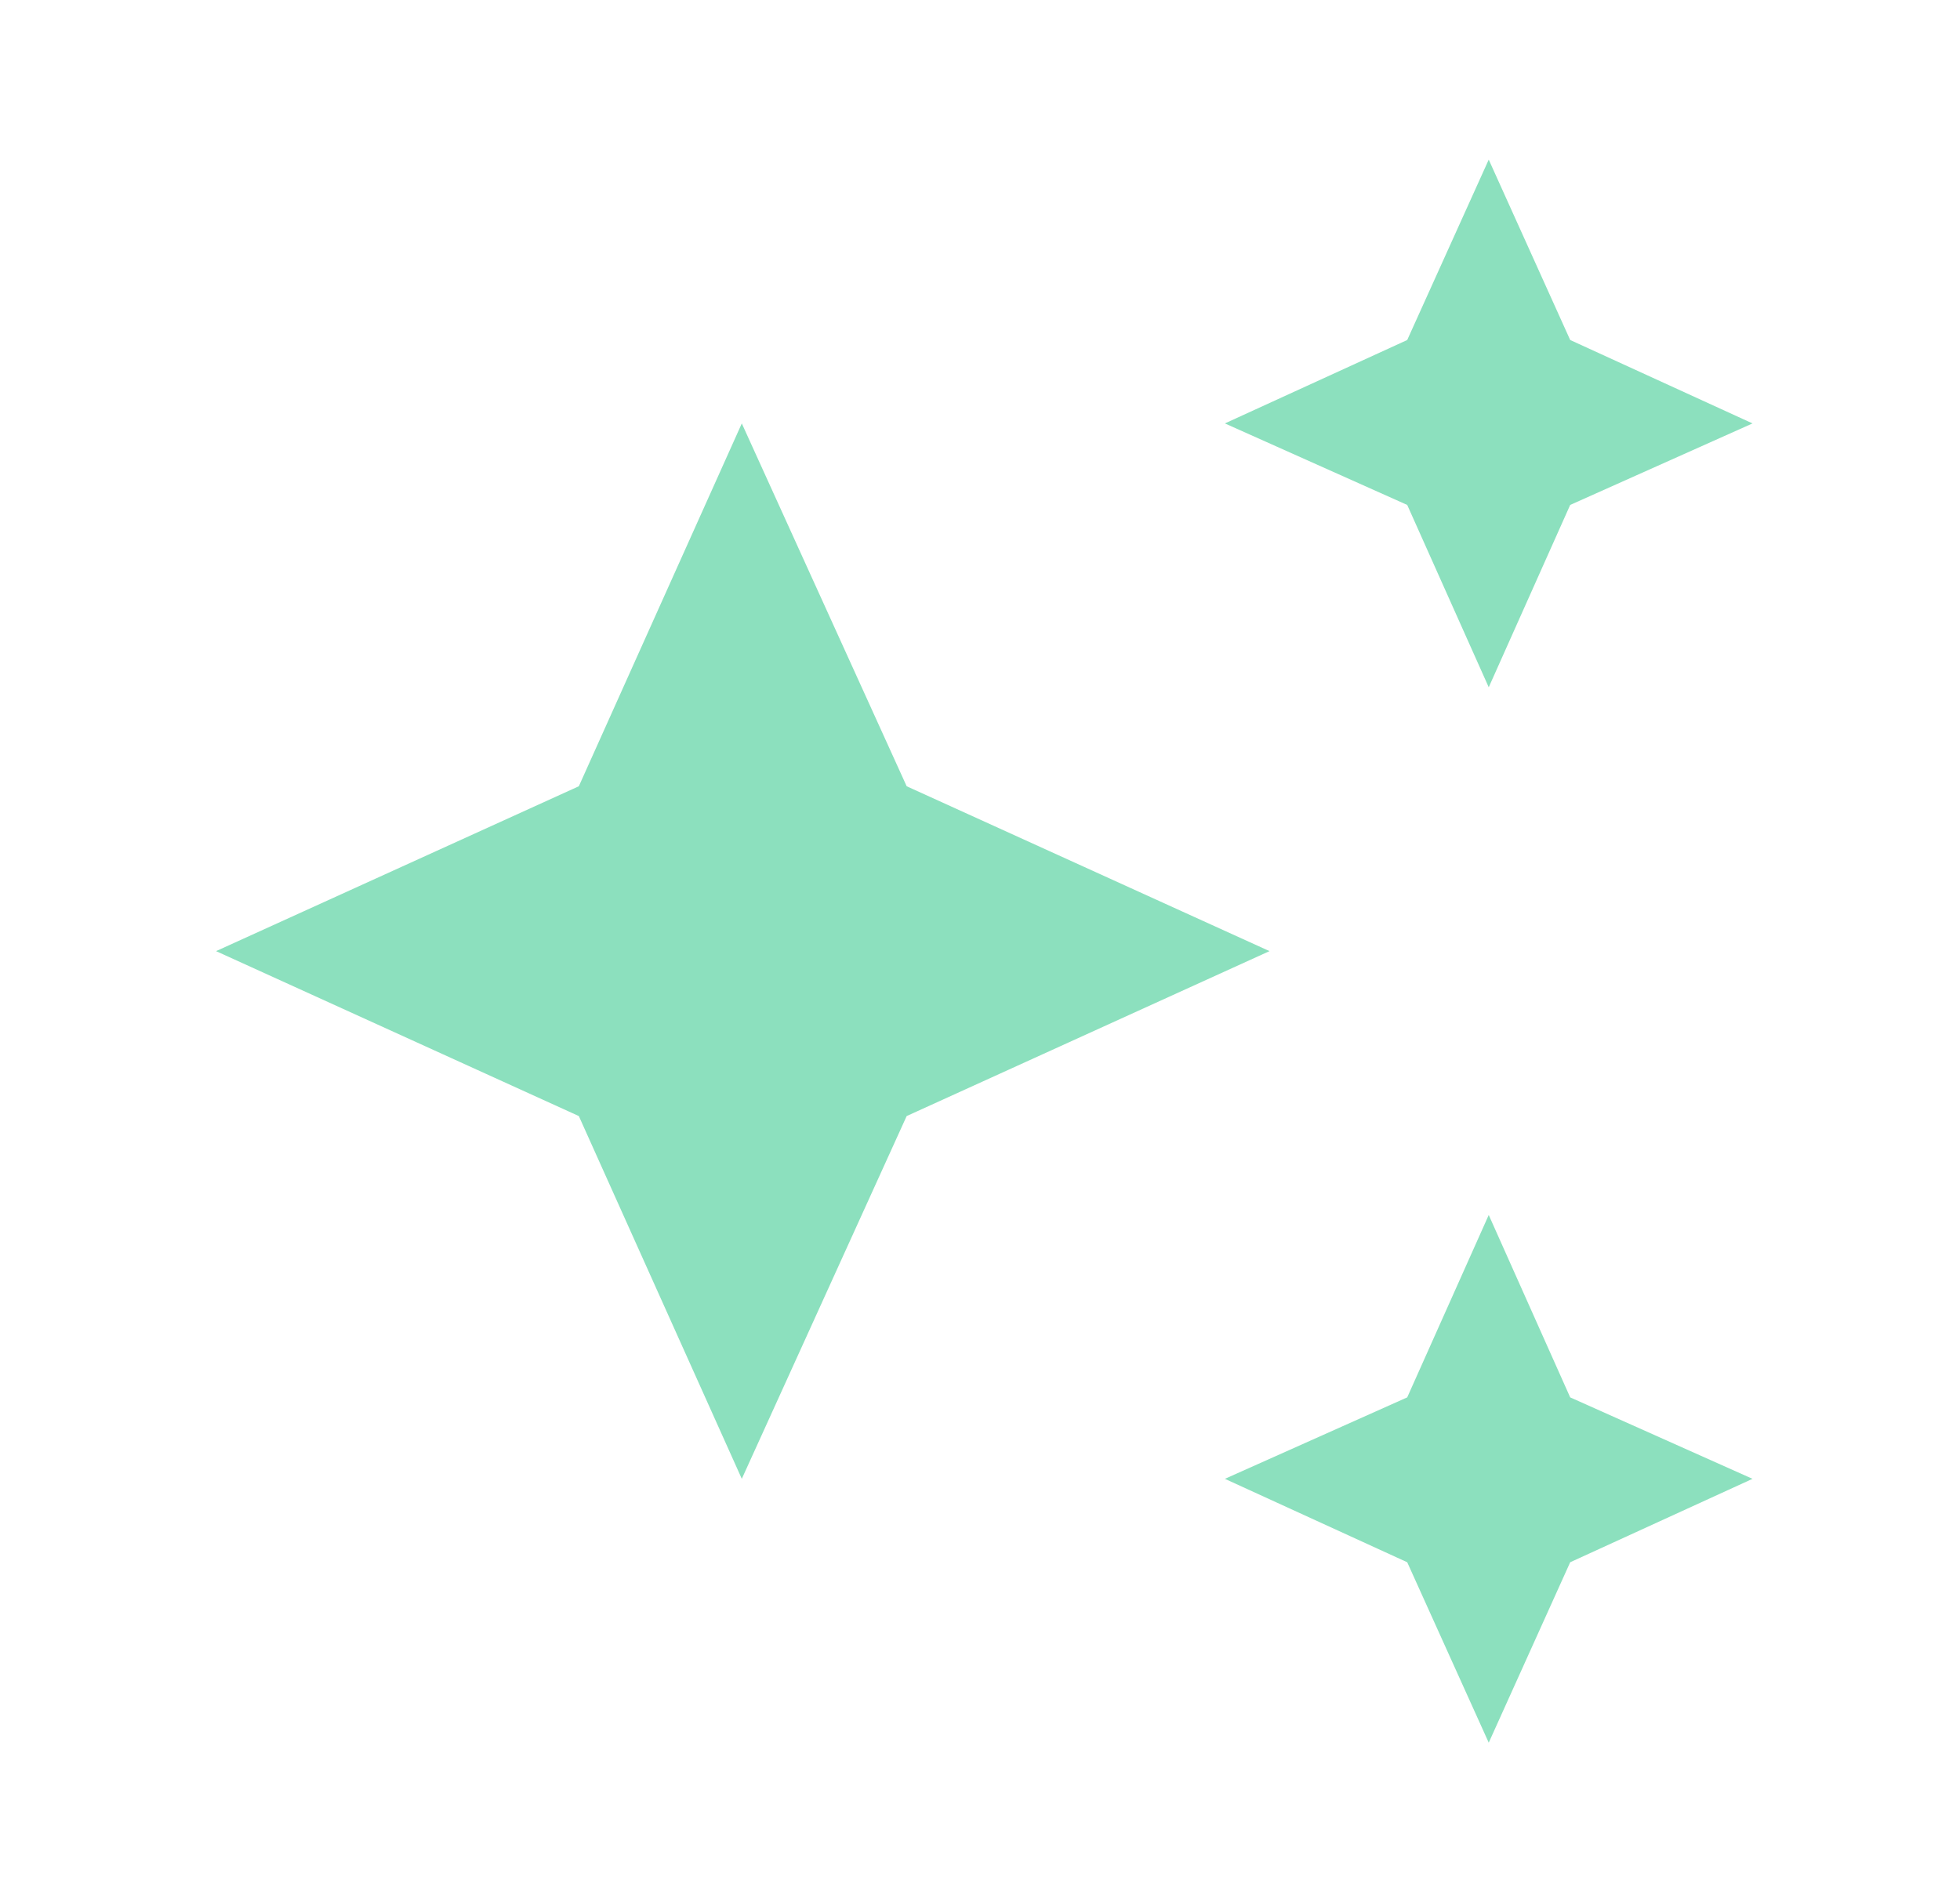 <svg width="34" height="33" viewBox="0 0 34 33" fill="none" xmlns="http://www.w3.org/2000/svg">
<mask id="mask0_4362_17412" style="mask-type:alpha" maskUnits="userSpaceOnUse" x="0" y="0" width="34" height="33">
<rect x="0.921" y="0.346" width="32.308" height="32.308" fill="#D9D9D9"/>
</mask>
<g mask="url(#mask0_4362_17412)">
<path d="M25.825 11.922L24.411 8.759L21.248 7.345L24.411 5.898L25.825 2.769L27.238 5.898L30.401 7.345L27.238 8.759L25.825 11.922ZM25.825 30.23L24.411 27.1L21.248 25.653L24.411 24.24L25.825 21.076L27.238 24.24L30.401 25.653L27.238 27.1L25.825 30.23ZM12.868 25.653L10.041 19.36L3.748 16.499L10.041 13.639L12.868 7.345L15.728 13.639L22.022 16.499L15.728 19.36L12.868 25.653Z" fill="#8CE0BE"/>
</g>
</svg>
